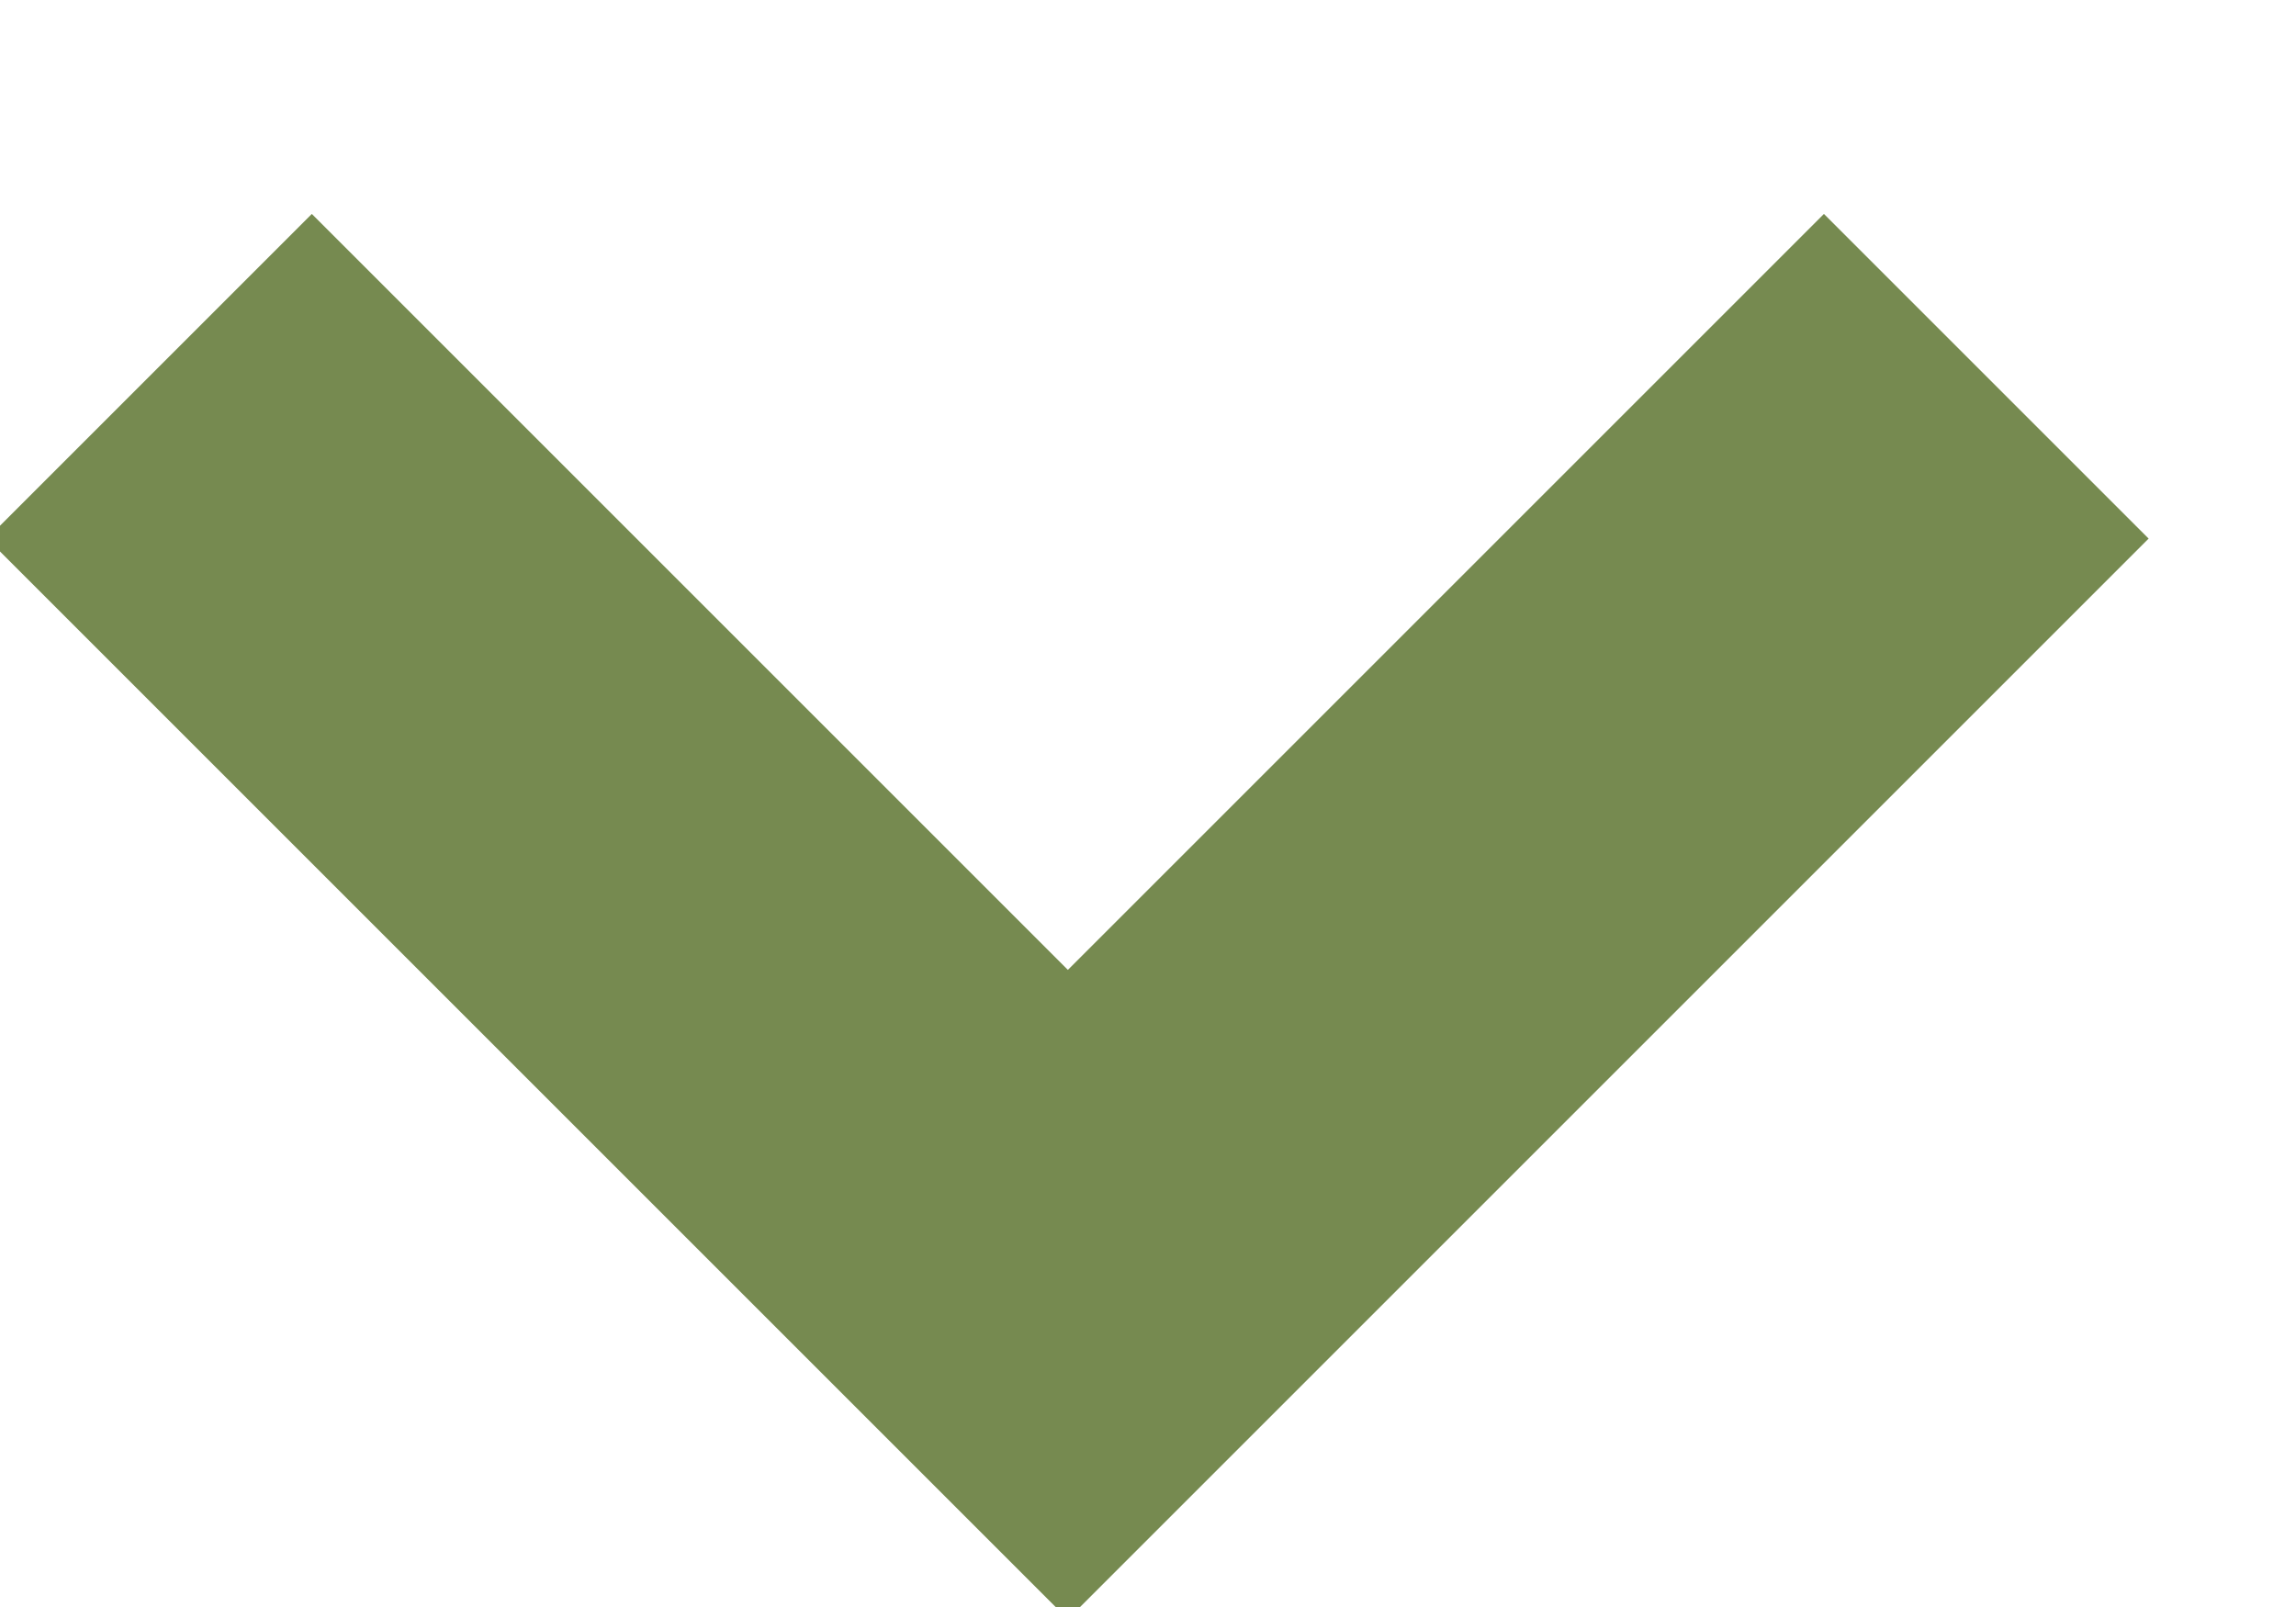 <svg width="10" height="7" viewBox="0 0 10 7" version="1.1" xmlns="http://www.w3.org/2000/svg"><g id="Page-1" stroke="none" stroke-width="1" fill="none" fill-rule="evenodd"><g id="Home-Logo-1---d-Copy-14" transform="translate(-751 -1867)" stroke="#768A50" stroke-width="2"><path id="Path-4" d="M751.651 1868.639l4 4 4-4"/></g></g></svg>
